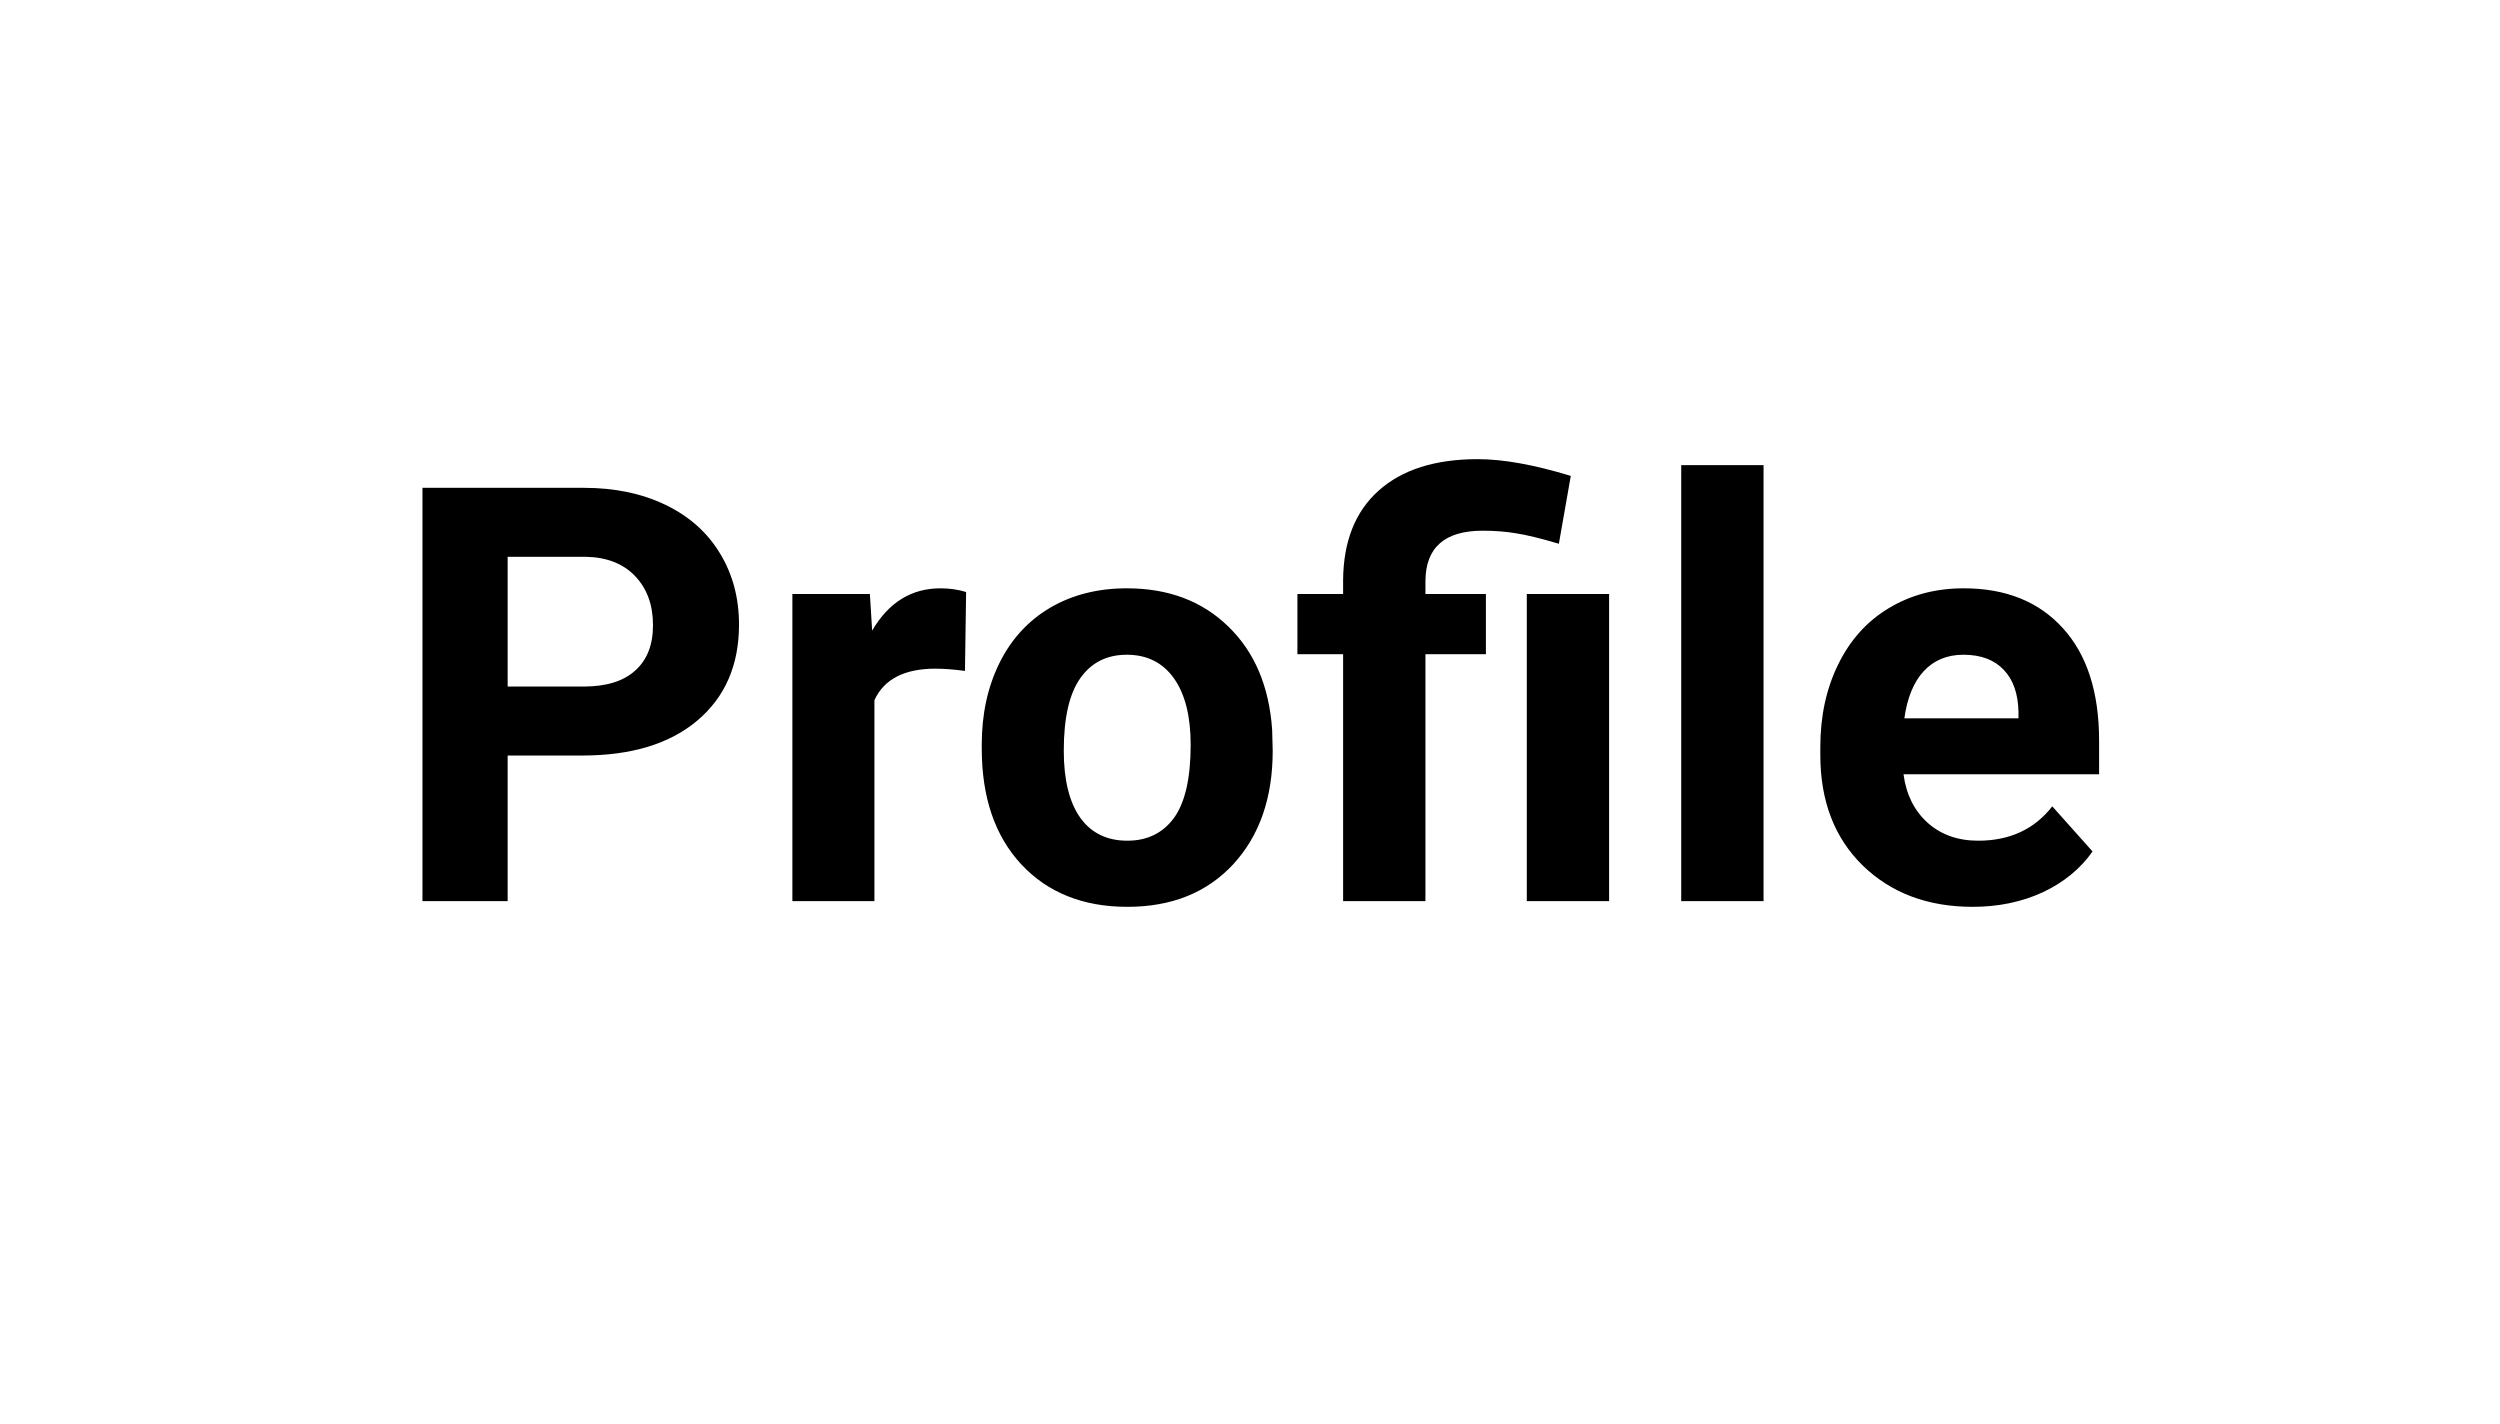<svg width="86" height="49" viewBox="0 0 86 49" fill="none" xmlns="http://www.w3.org/2000/svg">
<path d="M0 0H86V49H0V0Z" fill="white"/>
<path d="M17.463 25.99V31H14.533V16.781H20.08C21.148 16.781 22.085 16.977 22.893 17.367C23.706 17.758 24.331 18.314 24.768 19.037C25.204 19.753 25.422 20.57 25.422 21.488C25.422 22.881 24.943 23.982 23.986 24.789C23.036 25.59 21.717 25.99 20.031 25.99H17.463ZM17.463 23.617H20.08C20.855 23.617 21.444 23.435 21.848 23.07C22.258 22.706 22.463 22.185 22.463 21.508C22.463 20.811 22.258 20.248 21.848 19.818C21.438 19.389 20.871 19.167 20.148 19.154H17.463V23.617ZM33.195 23.08C32.811 23.028 32.473 23.002 32.18 23.002C31.112 23.002 30.412 23.363 30.08 24.086V31H27.258V20.434H29.924L30.002 21.693C30.568 20.723 31.353 20.238 32.355 20.238C32.668 20.238 32.961 20.281 33.234 20.365L33.195 23.08ZM33.772 25.619C33.772 24.571 33.973 23.637 34.377 22.816C34.781 21.996 35.36 21.361 36.115 20.912C36.877 20.463 37.759 20.238 38.762 20.238C40.188 20.238 41.35 20.674 42.248 21.547C43.153 22.419 43.658 23.604 43.762 25.102L43.781 25.824C43.781 27.445 43.329 28.747 42.424 29.73C41.519 30.707 40.305 31.195 38.781 31.195C37.258 31.195 36.04 30.707 35.129 29.73C34.224 28.754 33.772 27.426 33.772 25.746V25.619ZM36.594 25.824C36.594 26.827 36.783 27.595 37.16 28.129C37.538 28.656 38.078 28.92 38.781 28.92C39.465 28.92 39.999 28.66 40.383 28.139C40.767 27.611 40.959 26.771 40.959 25.619C40.959 24.636 40.767 23.874 40.383 23.334C39.999 22.794 39.458 22.523 38.762 22.523C38.072 22.523 37.538 22.794 37.16 23.334C36.783 23.868 36.594 24.698 36.594 25.824ZM46.203 31V22.504H44.631V20.434H46.203V19.945C46.216 18.617 46.623 17.595 47.424 16.879C48.231 16.156 49.367 15.795 50.832 15.795C51.711 15.795 52.779 15.987 54.035 16.371L53.625 18.705C52.987 18.516 52.492 18.396 52.141 18.344C51.789 18.285 51.411 18.256 51.008 18.256C49.693 18.256 49.035 18.838 49.035 20.004V20.434H51.115V22.504H49.035V31H46.203ZM55.353 31H52.522V20.434H55.353V31ZM60.666 31H57.834V16H60.666V31ZM67.863 31.195C66.314 31.195 65.051 30.72 64.074 29.77C63.104 28.819 62.619 27.553 62.619 25.971V25.697C62.619 24.636 62.824 23.689 63.234 22.855C63.645 22.016 64.224 21.371 64.973 20.922C65.728 20.466 66.587 20.238 67.551 20.238C68.996 20.238 70.132 20.694 70.959 21.605C71.792 22.517 72.209 23.809 72.209 25.482V26.635H65.481C65.572 27.325 65.845 27.878 66.301 28.295C66.763 28.712 67.346 28.92 68.049 28.92C69.136 28.92 69.986 28.526 70.598 27.738L71.984 29.291C71.561 29.89 70.988 30.359 70.266 30.697C69.543 31.029 68.742 31.195 67.863 31.195ZM67.541 22.523C66.981 22.523 66.525 22.712 66.174 23.09C65.829 23.467 65.607 24.008 65.51 24.711H69.436V24.486C69.422 23.861 69.253 23.38 68.928 23.041C68.602 22.696 68.14 22.523 67.541 22.523Z" fill="black"/>
<path d="M0 0V-1H-1V0H0ZM86 0H87V-1H86V0ZM86 49V50H87V49H86ZM0 49H-1V50H0V49ZM0 1H86V-1H0V1ZM85 0V49H87V0H85ZM86 48H0V50H86V48ZM1 49V0H-1V49H1Z" fill="white"/>
</svg>
